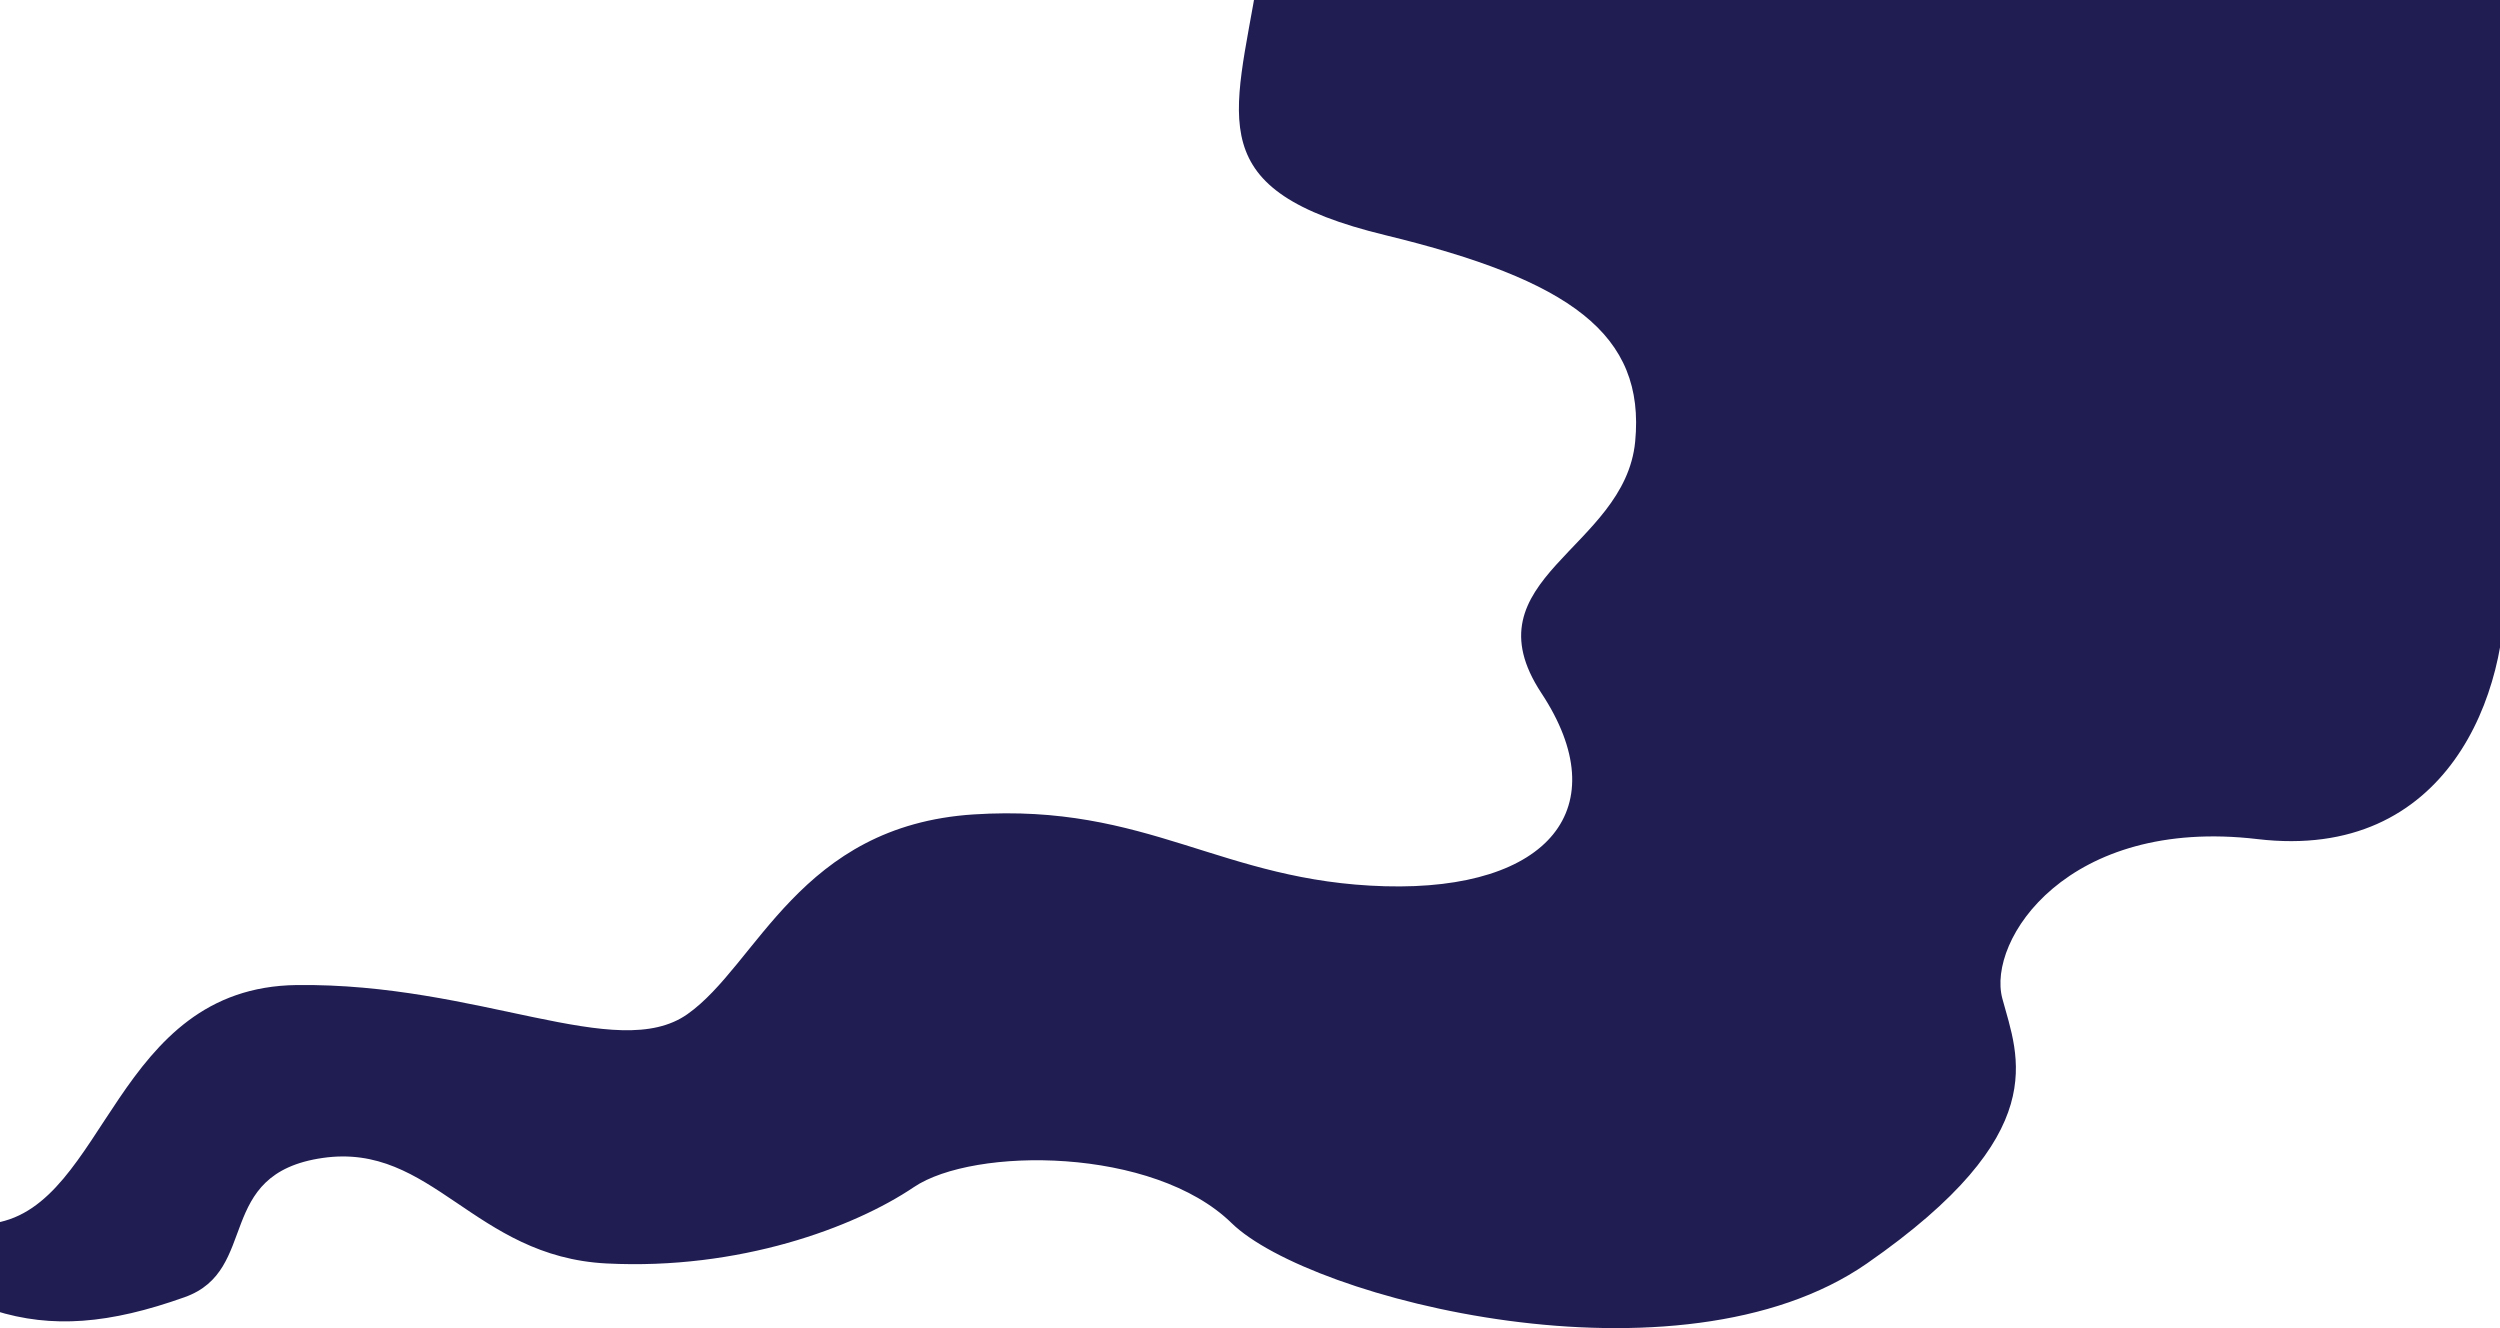 <svg width="1920" height="1020" viewBox="0 0 1920 1020" fill="none" xmlns="http://www.w3.org/2000/svg">
<path d="M1063.82 180.578C921.831 146.091 947.83 92.635 965.829 -16H1923.77C1922.44 107.005 1920.57 370.949 1923.77 442.683C1927.77 532.35 1879.77 661.678 1733.78 644.434C1587.79 627.19 1525.8 722.031 1537.79 766.864C1549.79 811.698 1577.79 870.327 1433.8 970.34C1289.81 1070.35 1005.83 997.93 945.83 939.301C885.833 880.673 747.842 880.673 701.844 911.711C655.847 942.75 567.852 975.513 465.858 970.34C363.864 965.167 331.866 877.224 247.871 889.295C163.876 901.365 199.874 975.513 141.878 996.206C83.881 1016.9 39.884 1020.35 -4.114 1006.55C-83.074 981.795 -90.109 953.096 -4.114 939.301C81.881 925.506 87.881 758.242 227.873 756.518C367.864 754.794 473.858 816.871 527.855 778.935C581.852 740.999 613.85 634.088 747.842 625.466C881.834 616.844 937.83 677.197 1063.82 680.646C1189.82 684.095 1241.81 620.293 1183.82 532.35C1125.82 444.407 1247.81 421.99 1255.81 339.22C1263.81 256.451 1205.81 215.066 1063.82 180.578Z" fill="#201D52"/>
</svg>
